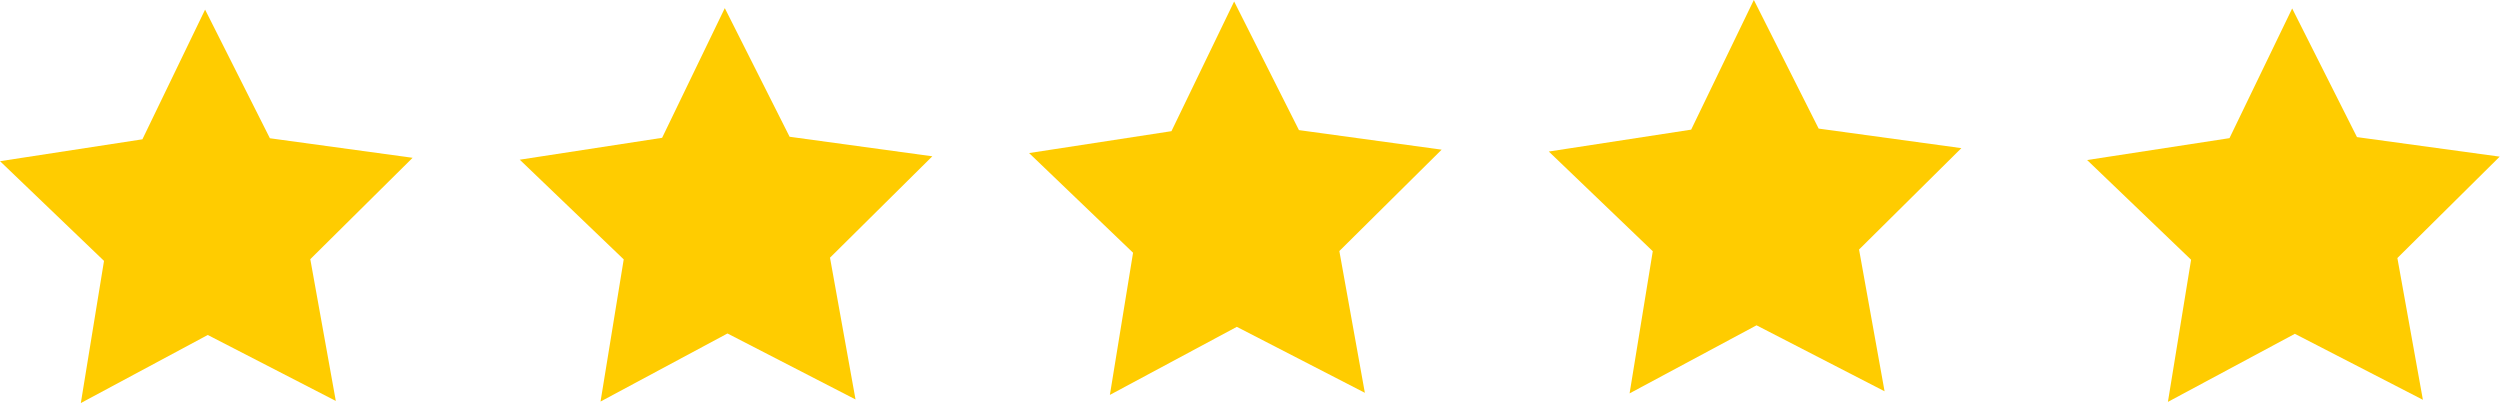 <?xml version="1.0" encoding="UTF-8" standalone="no"?>
<!-- Created with Inkscape (http://www.inkscape.org/) -->

<svg
   width="95.231mm"
   height="15.367mm"
   viewBox="0 0 95.231 15.367"
   version="1.1"
   id="svg5"
   inkscape:export-filename="start5.png"
   inkscape:export-xdpi="96"
   inkscape:export-ydpi="96"
   xmlns:inkscape="http://www.inkscape.org/namespaces/inkscape"
   xmlns:sodipodi="http://sodipodi.sourceforge.net/DTD/sodipodi-0.dtd"
   xmlns="http://www.w3.org/2000/svg"
   xmlns:svg="http://www.w3.org/2000/svg">
  <sodipodi:namedview
     id="namedview7"
     pagecolor="#ffffff"
     bordercolor="#000000"
     borderopacity="0.25"
     inkscape:showpageshadow="2"
     inkscape:pageopacity="0.0"
     inkscape:pagecheckerboard="0"
     inkscape:deskcolor="#d1d1d1"
     inkscape:document-units="mm"
     showgrid="false" />
  <defs
     id="defs2" />
  <g
     inkscape:label="Layer 1"
     inkscape:groupmode="layer"
     id="layer1"
     transform="translate(-3.53,-259.391)">
    <path
       sodipodi:type="star"
       style="fill:#ffcc00;stroke-width:0.265"
       id="path449"
       inkscape:flatsided="false"
       sodipodi:sides="5"
       sodipodi:cx="38.780254"
       sodipodi:cy="67.180893"
       sodipodi:r1="54.003563"
       sodipodi:r2="27.001785"
       sodipodi:arg1="0.93425451"
       sodipodi:arg2="1.562573"
       inkscape:rounded="0"
       inkscape:randomized="0"
       d="M 70.881,110.608 39.002,94.182 7.398,111.13 13.17,75.736 -12.716,50.916 22.73,45.467 38.336,13.179 54.471,45.206 90.002,50.071 64.528,75.313 Z"
       inkscape:transform-center-x="0.021013518"
       inkscape:transform-center-y="-0.76966793"
       transform="matrix(0.153,0,0,0.153,5.477,257.741)" />
    <path
       sodipodi:type="star"
       style="fill:#ffcc00;stroke-width:0.265"
       id="path449-3"
       inkscape:flatsided="false"
       sodipodi:sides="5"
       sodipodi:cx="38.780254"
       sodipodi:cy="67.180893"
       sodipodi:r1="54.003563"
       sodipodi:r2="27.001785"
       sodipodi:arg1="0.93425451"
       sodipodi:arg2="1.562573"
       inkscape:rounded="0"
       inkscape:randomized="0"
       d="M 70.881,110.608 39.002,94.182 7.398,111.13 13.17,75.736 -12.716,50.916 22.73,45.467 38.336,13.179 54.471,45.206 90.002,50.071 64.528,75.313 Z"
       inkscape:transform-center-x="0.021013518"
       inkscape:transform-center-y="-0.76966793"
       transform="matrix(0.153,0,0,0.153,25.274,257.684)" />
    <path
       sodipodi:type="star"
       style="fill:#ffcc00;stroke-width:0.265"
       id="path449-6"
       inkscape:flatsided="false"
       sodipodi:sides="5"
       sodipodi:cx="38.780254"
       sodipodi:cy="67.180893"
       sodipodi:r1="54.003563"
       sodipodi:r2="27.001785"
       sodipodi:arg1="0.93425451"
       sodipodi:arg2="1.562573"
       inkscape:rounded="0"
       inkscape:randomized="0"
       d="M 70.881,110.608 39.002,94.182 7.398,111.13 13.17,75.736 -12.716,50.916 22.73,45.467 38.336,13.179 54.471,45.206 90.002,50.071 64.528,75.313 Z"
       inkscape:transform-center-x="0.021013518"
       inkscape:transform-center-y="-0.76966793"
       transform="matrix(0.153,0,0,0.153,44.676,257.431)" />
    <path
       sodipodi:type="star"
       style="fill:#ffcc00;stroke-width:0.265"
       id="path449-3-7"
       inkscape:flatsided="false"
       sodipodi:sides="5"
       sodipodi:cx="38.780254"
       sodipodi:cy="67.180893"
       sodipodi:r1="54.003563"
       sodipodi:r2="27.001785"
       sodipodi:arg1="0.93425451"
       sodipodi:arg2="1.562573"
       inkscape:rounded="0"
       inkscape:randomized="0"
       d="M 70.881,110.608 39.002,94.182 7.398,111.13 13.17,75.736 -12.716,50.916 22.73,45.467 38.336,13.179 54.471,45.206 90.002,50.071 64.528,75.313 Z"
       inkscape:transform-center-x="0.021013518"
       inkscape:transform-center-y="-0.76966793"
       transform="matrix(0.153,0,0,0.153,64.473,257.373)" />
    <path
       sodipodi:type="star"
       style="fill:#ffcc00;stroke-width:0.265"
       id="path449-3-7-5"
       inkscape:flatsided="false"
       sodipodi:sides="5"
       sodipodi:cx="38.780254"
       sodipodi:cy="67.180893"
       sodipodi:r1="54.003563"
       sodipodi:r2="27.001785"
       sodipodi:arg1="0.93425451"
       sodipodi:arg2="1.562573"
       inkscape:rounded="0"
       inkscape:randomized="0"
       d="M 70.881,110.608 39.002,94.182 7.398,111.13 13.17,75.736 -12.716,50.916 22.73,45.467 38.336,13.179 54.471,45.206 90.002,50.071 64.528,75.313 Z"
       inkscape:transform-center-x="0.021013518"
       inkscape:transform-center-y="-0.76966793"
       transform="matrix(0.153,0,0,0.153,84.979,257.697)" />
  </g>
</svg>
